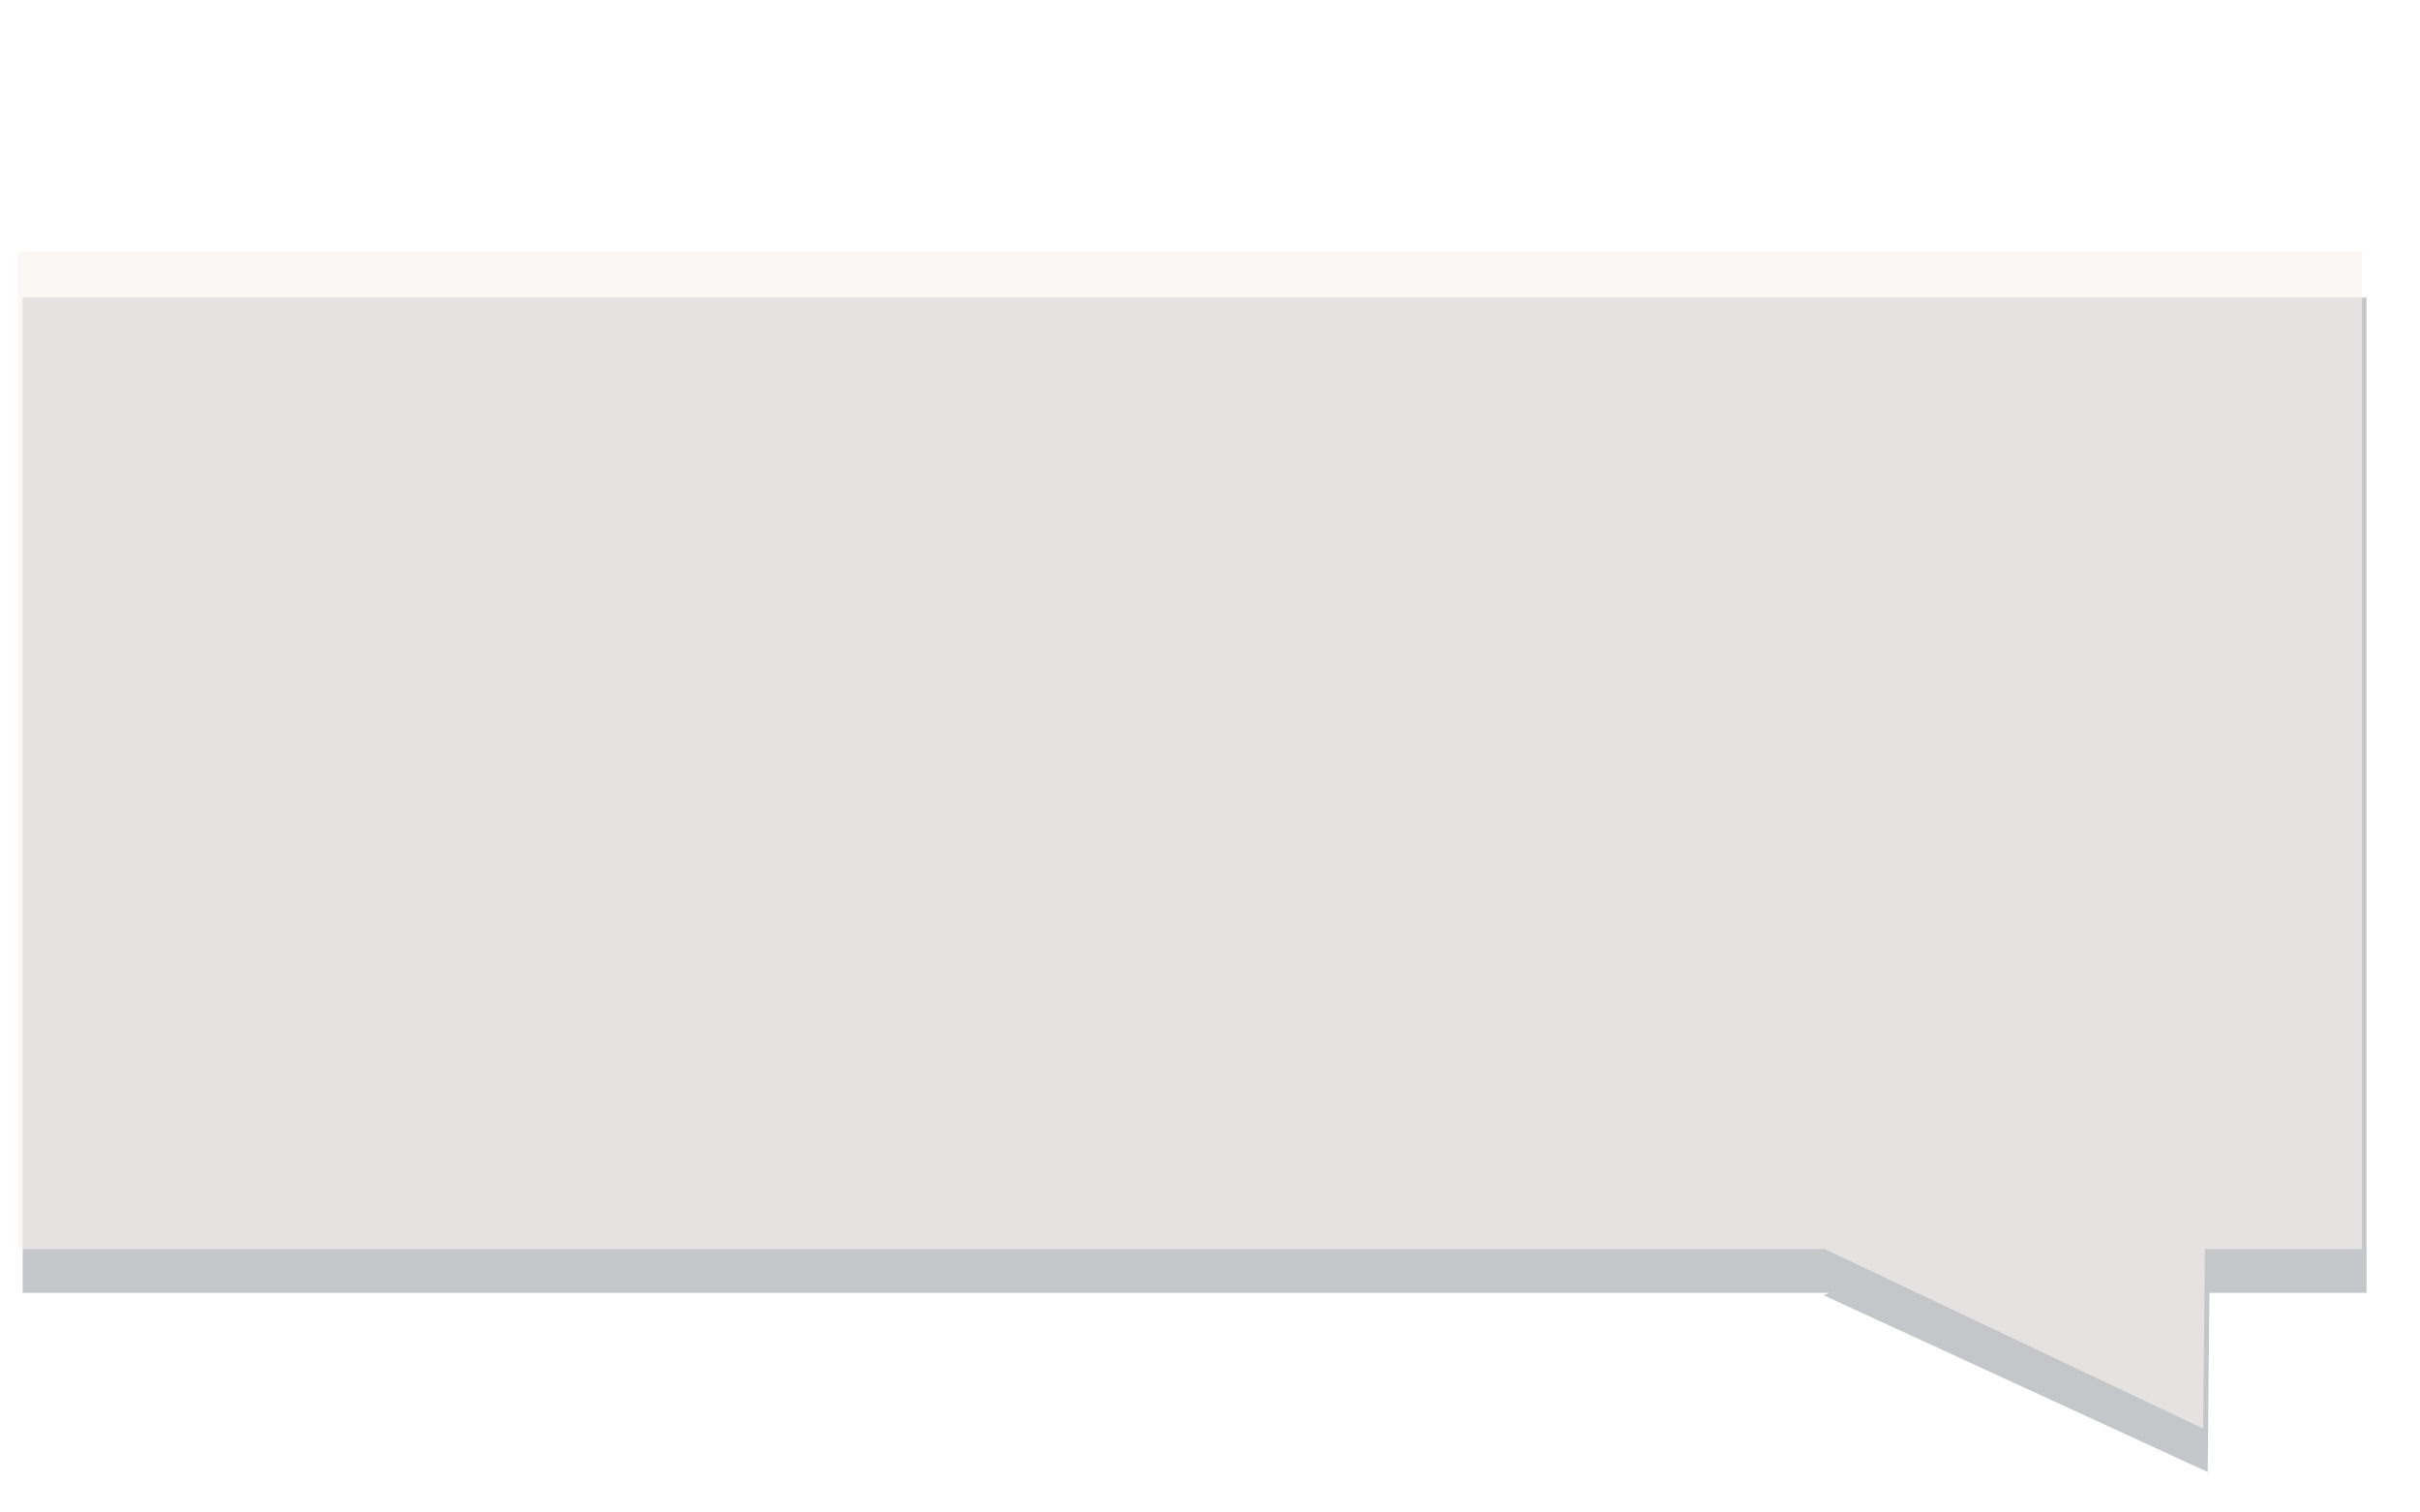 <?xml version="1.0" encoding="UTF-8"?>
<!-- Created with Inkscape (http://www.inkscape.org/) -->
<svg id="svg8" width="800" height="500" version="1.1" viewBox="0 0 800 500" xmlns="http://www.w3.org/2000/svg" xmlns:cc="http://creativecommons.org/ns#" xmlns:dc="http://purl.org/dc/elements/1.1/" xmlns:rdf="http://www.w3.org/1999/02/22-rdf-syntax-ns#">
 <defs id="defs5715">
  <filter id="filter13530" x="-.024" y="-.024" width="1.048" height="1.048" color-interpolation-filters="sRGB">
   <feGaussianBlur id="feGaussianBlur13532" stdDeviation="4.929"/>
  </filter>
 </defs>
 <g id="g5153" transform="translate(73.049,-340.75)">
  <path id="rect13490-3" transform="matrix(1 0 0 .783 0 158.5)" d="m-65.558 358.37v420.22h597.19l-1.828 1.037 126.96 74.604 0.58-75.641h51.936v-420.22z" fill="#141a2b" fill-opacity=".247" filter="url(#filter13530)"/>
  <path id="rect13490" d="m-67.057 423.89v329.77h597.19l125.13 59.36 0.58-59.36h51.936v-329.77z" fill="#f7f2ed" fill-opacity=".64"/>
 </g>
</svg>
